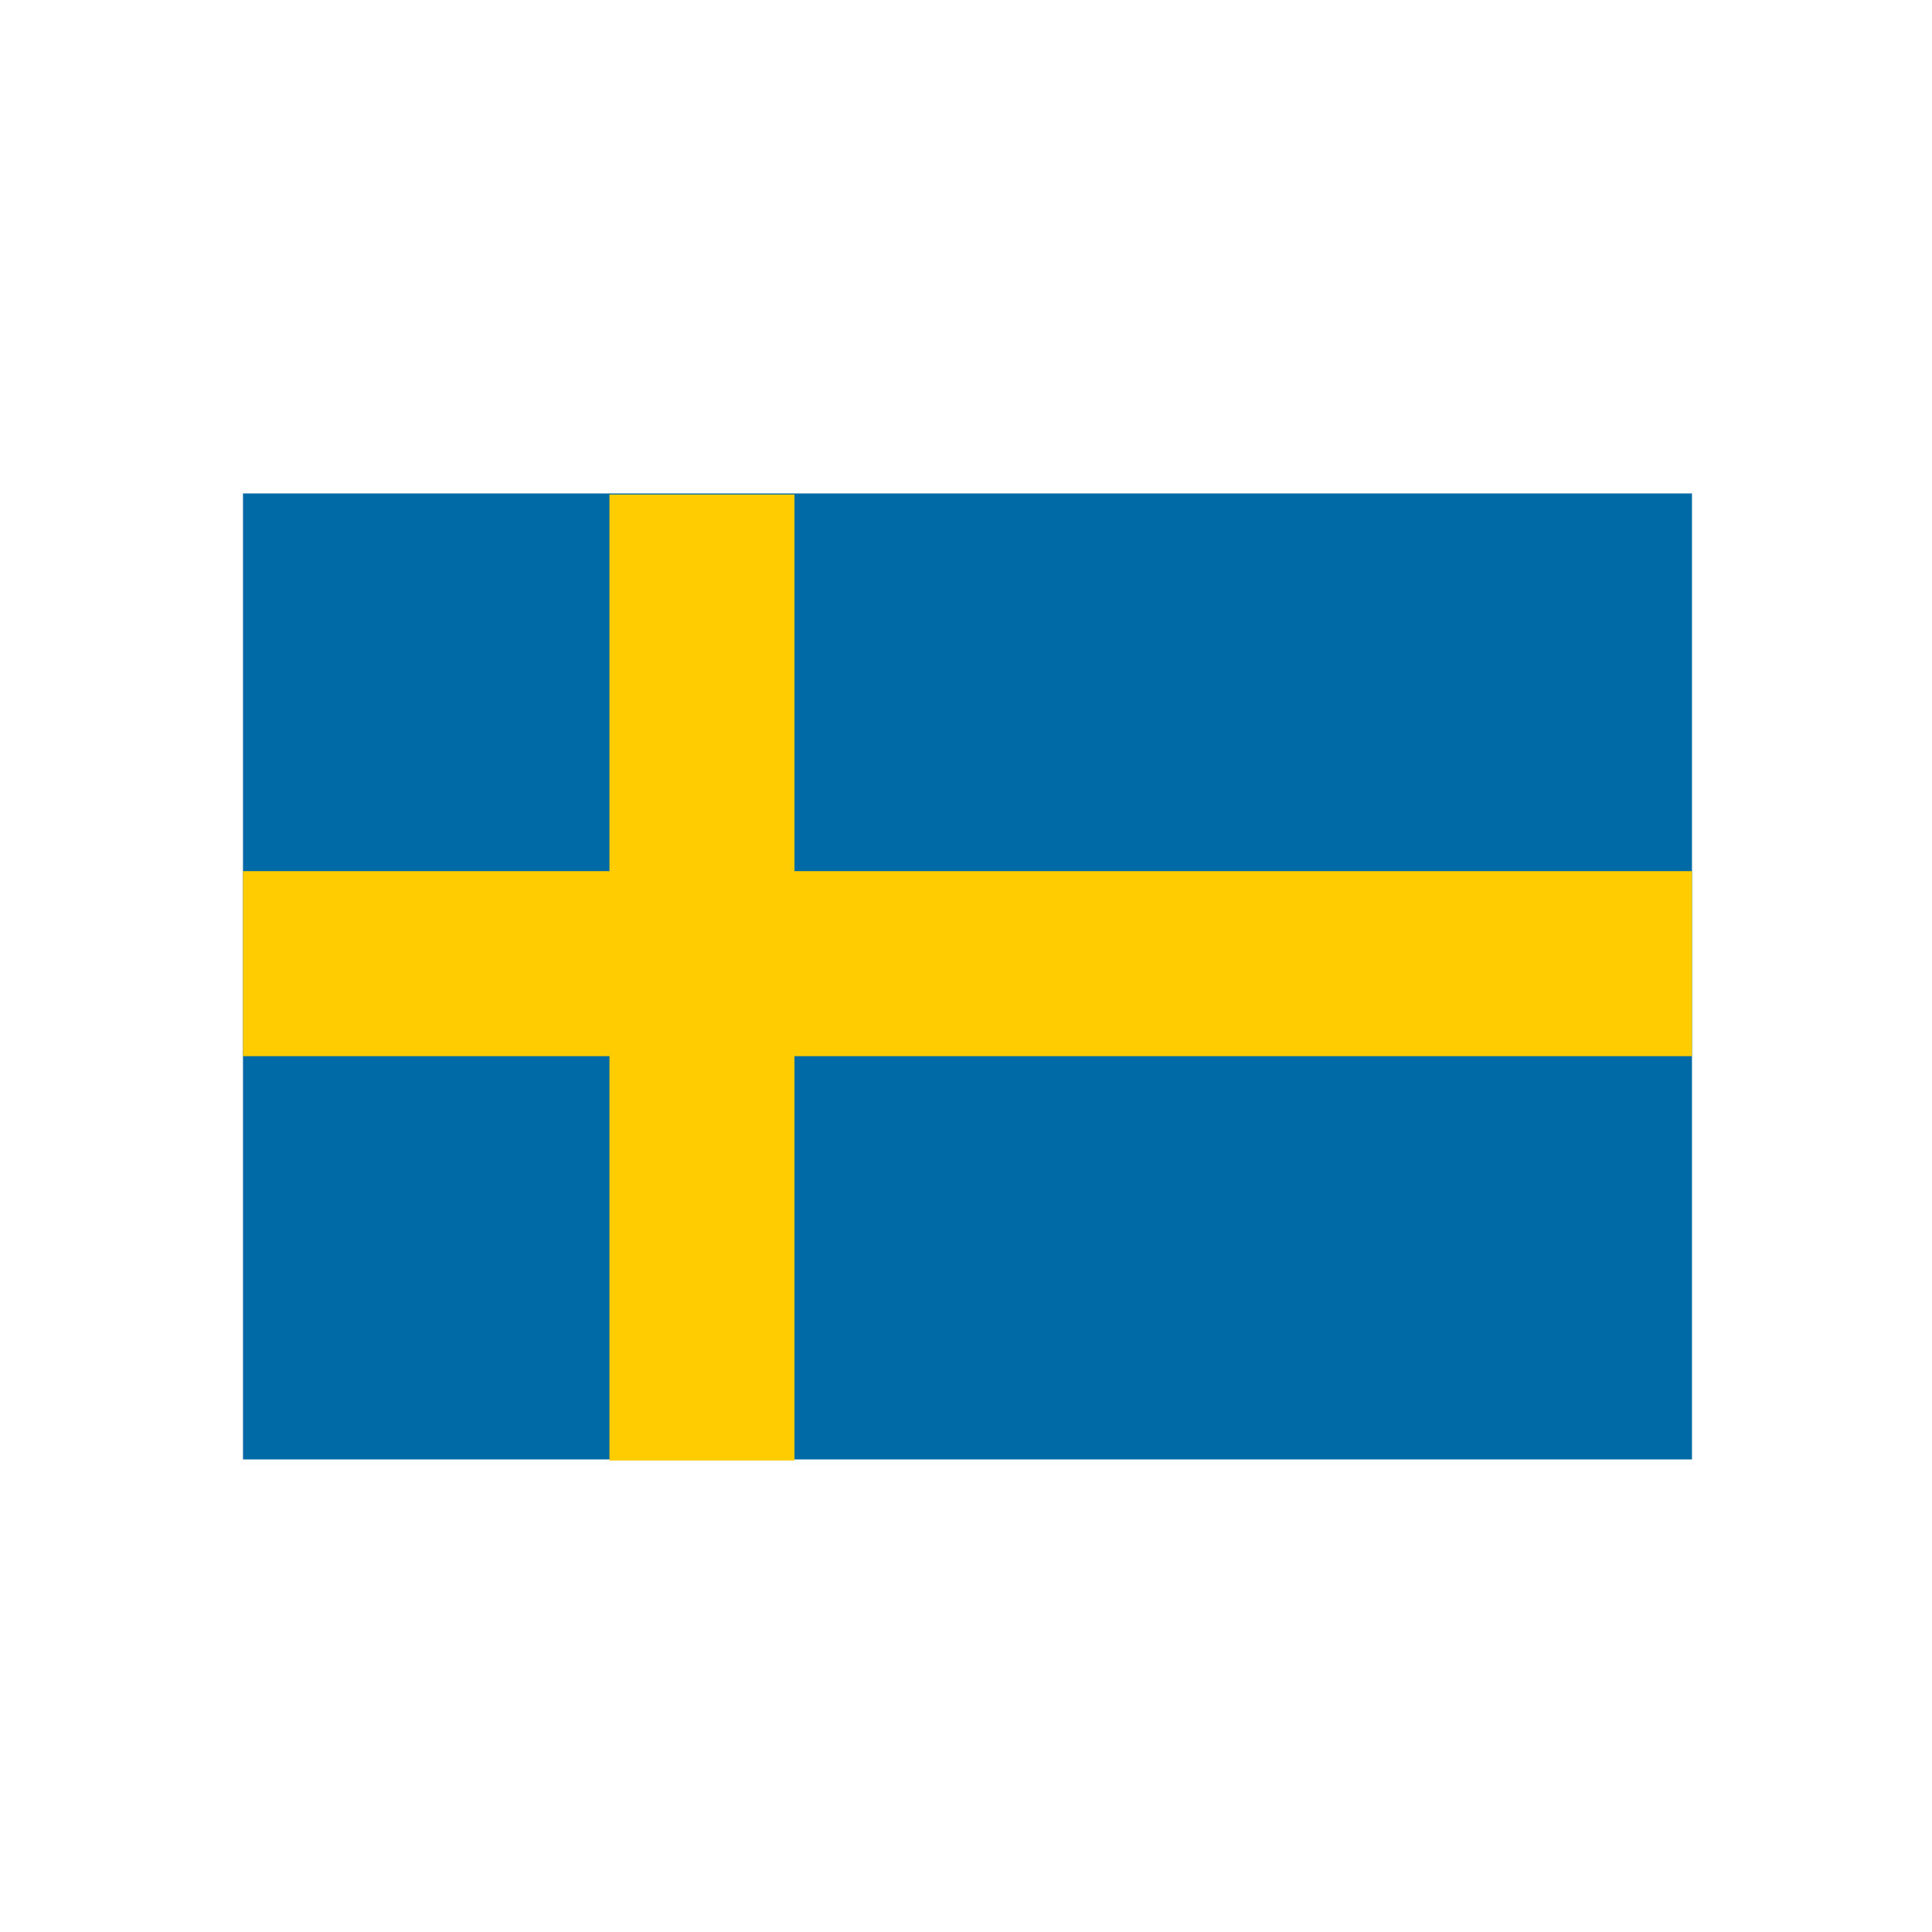 <?xml version="1.0" encoding="UTF-8" standalone="no"?><!DOCTYPE svg PUBLIC "-//W3C//DTD SVG 1.1//EN" "http://www.w3.org/Graphics/SVG/1.1/DTD/svg11.dtd"><svg width="100%" height="100%" viewBox="0 0 200 200" version="1.1" xmlns="http://www.w3.org/2000/svg" xmlns:xlink="http://www.w3.org/1999/xlink" xml:space="preserve" xmlns:serif="http://www.serif.com/" style="fill-rule:evenodd;clip-rule:evenodd;stroke-linejoin:round;stroke-miterlimit:2;"><rect x="25.153" y="51.08" width="150" height="100" style="fill:#006aa7;"/><rect x="63.09" y="51.192" width="19.154" height="100" style="fill:#fecc00;"/><path d="M175.153,109.335l-0,-19.155l-150,0l-0,19.155l150,-0Z" style="fill:#fecc00;"/></svg>
